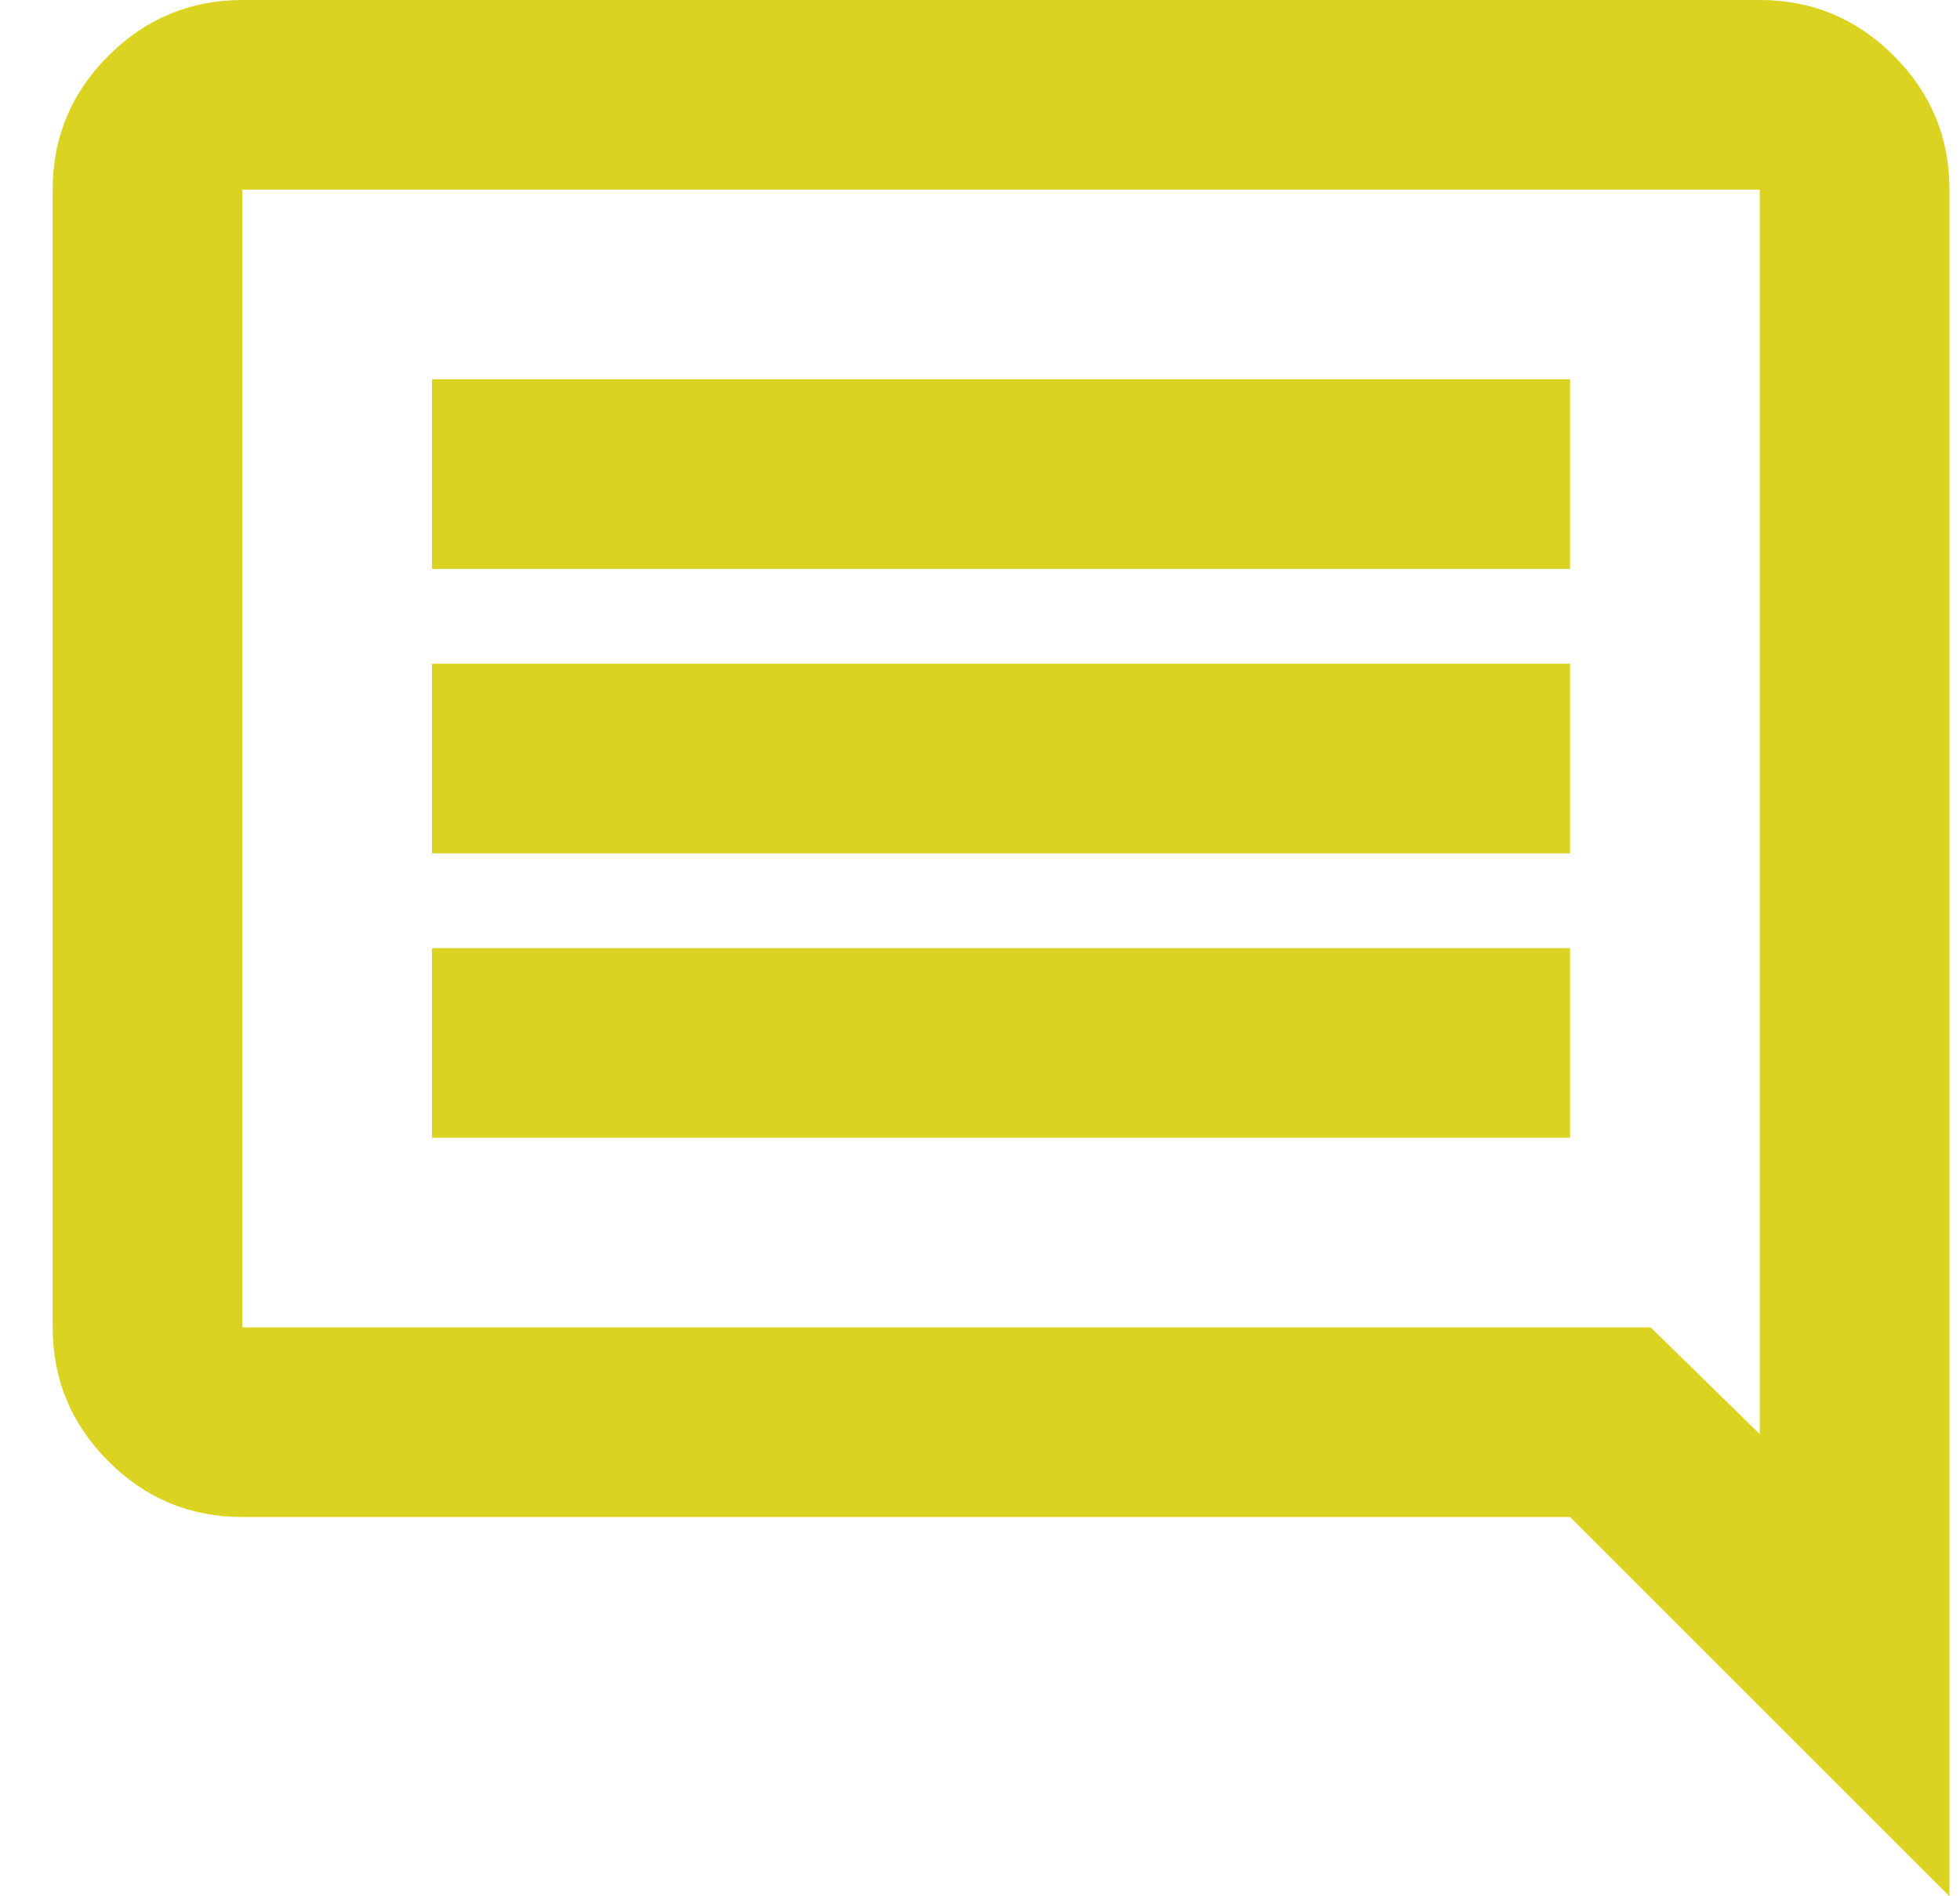 <svg width="31" height="30" viewBox="0 0 31 30" fill="none" xmlns="http://www.w3.org/2000/svg">
<path d="M6.833 18H24.833V15H6.833V18ZM6.833 13.5H24.833V10.5H6.833V13.5ZM6.833 9H24.833V6H6.833V9ZM30.833 30L24.833 24H3.833C3.008 24 2.302 23.706 1.715 23.119C1.128 22.532 0.834 21.826 0.833 21V3C0.833 2.175 1.127 1.469 1.715 0.882C2.303 0.295 3.009 0.001 3.833 0H27.833C28.658 0 29.365 0.294 29.953 0.882C30.541 1.47 30.834 2.176 30.833 3V30ZM3.833 21H26.108L27.833 22.688V3H3.833V21Z" fill="#DBD321"/>
</svg>
